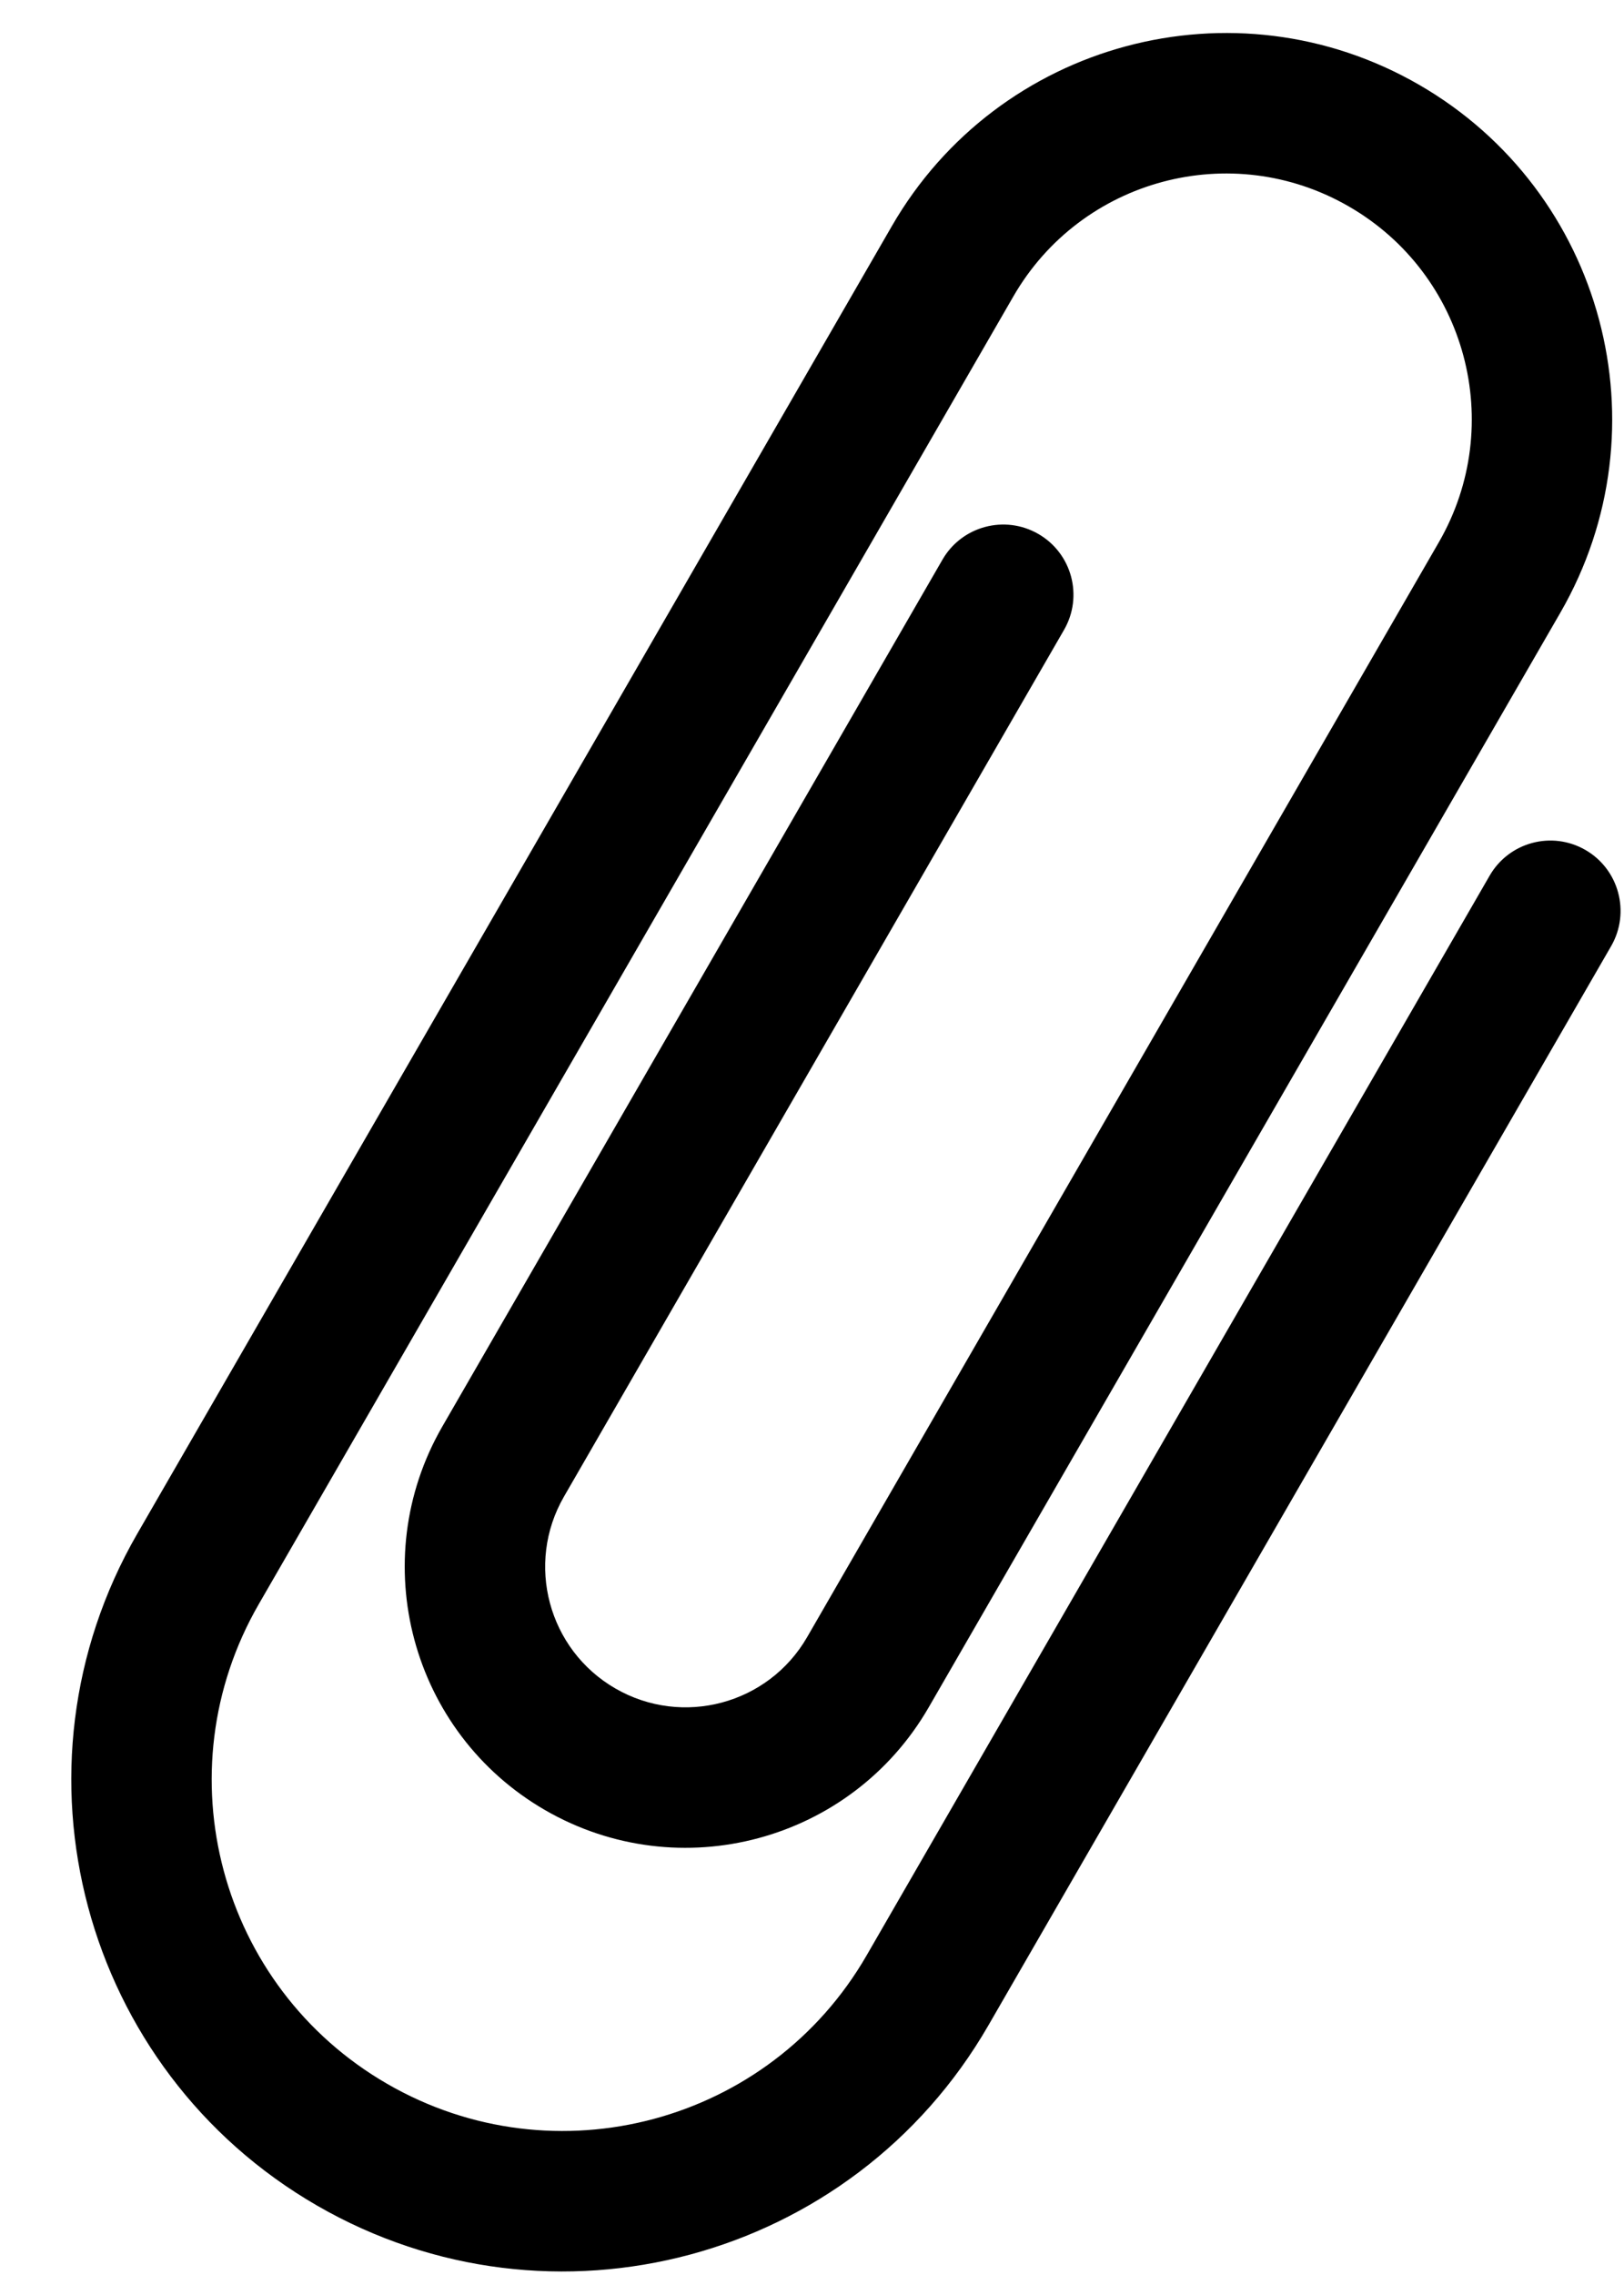 <svg width="15" height="21" viewBox="0 0 15 21" fill="none" xmlns="http://www.w3.org/2000/svg">
<path fill-rule="evenodd" clip-rule="evenodd" d="M8.237 2.088C9.221 0.383 11.402 -0.202 13.108 0.783C14.813 1.768 15.397 3.948 14.413 5.654L8.578 15.76C7.862 17 6.276 17.425 5.035 16.709C3.795 15.993 3.37 14.407 4.086 13.167L8.705 5.166C8.884 4.856 9.281 4.75 9.591 4.929C9.901 5.108 10.007 5.504 9.828 5.814L5.209 13.815C4.851 14.435 5.064 15.228 5.684 15.586C6.304 15.944 7.097 15.732 7.455 15.112L13.29 5.005C13.916 3.92 13.545 2.532 12.459 1.906C11.374 1.279 9.986 1.651 9.36 2.736L2.39 14.808C1.495 16.358 2.026 18.341 3.577 19.236C5.127 20.131 7.11 19.6 8.005 18.049L13.759 8.083C13.938 7.773 14.334 7.667 14.644 7.846C14.954 8.025 15.06 8.422 14.882 8.732L9.128 18.698C7.874 20.868 5.099 21.612 2.928 20.359C0.758 19.106 0.014 16.33 1.267 14.159L8.237 2.088Z" fill="black"/>
</svg>
